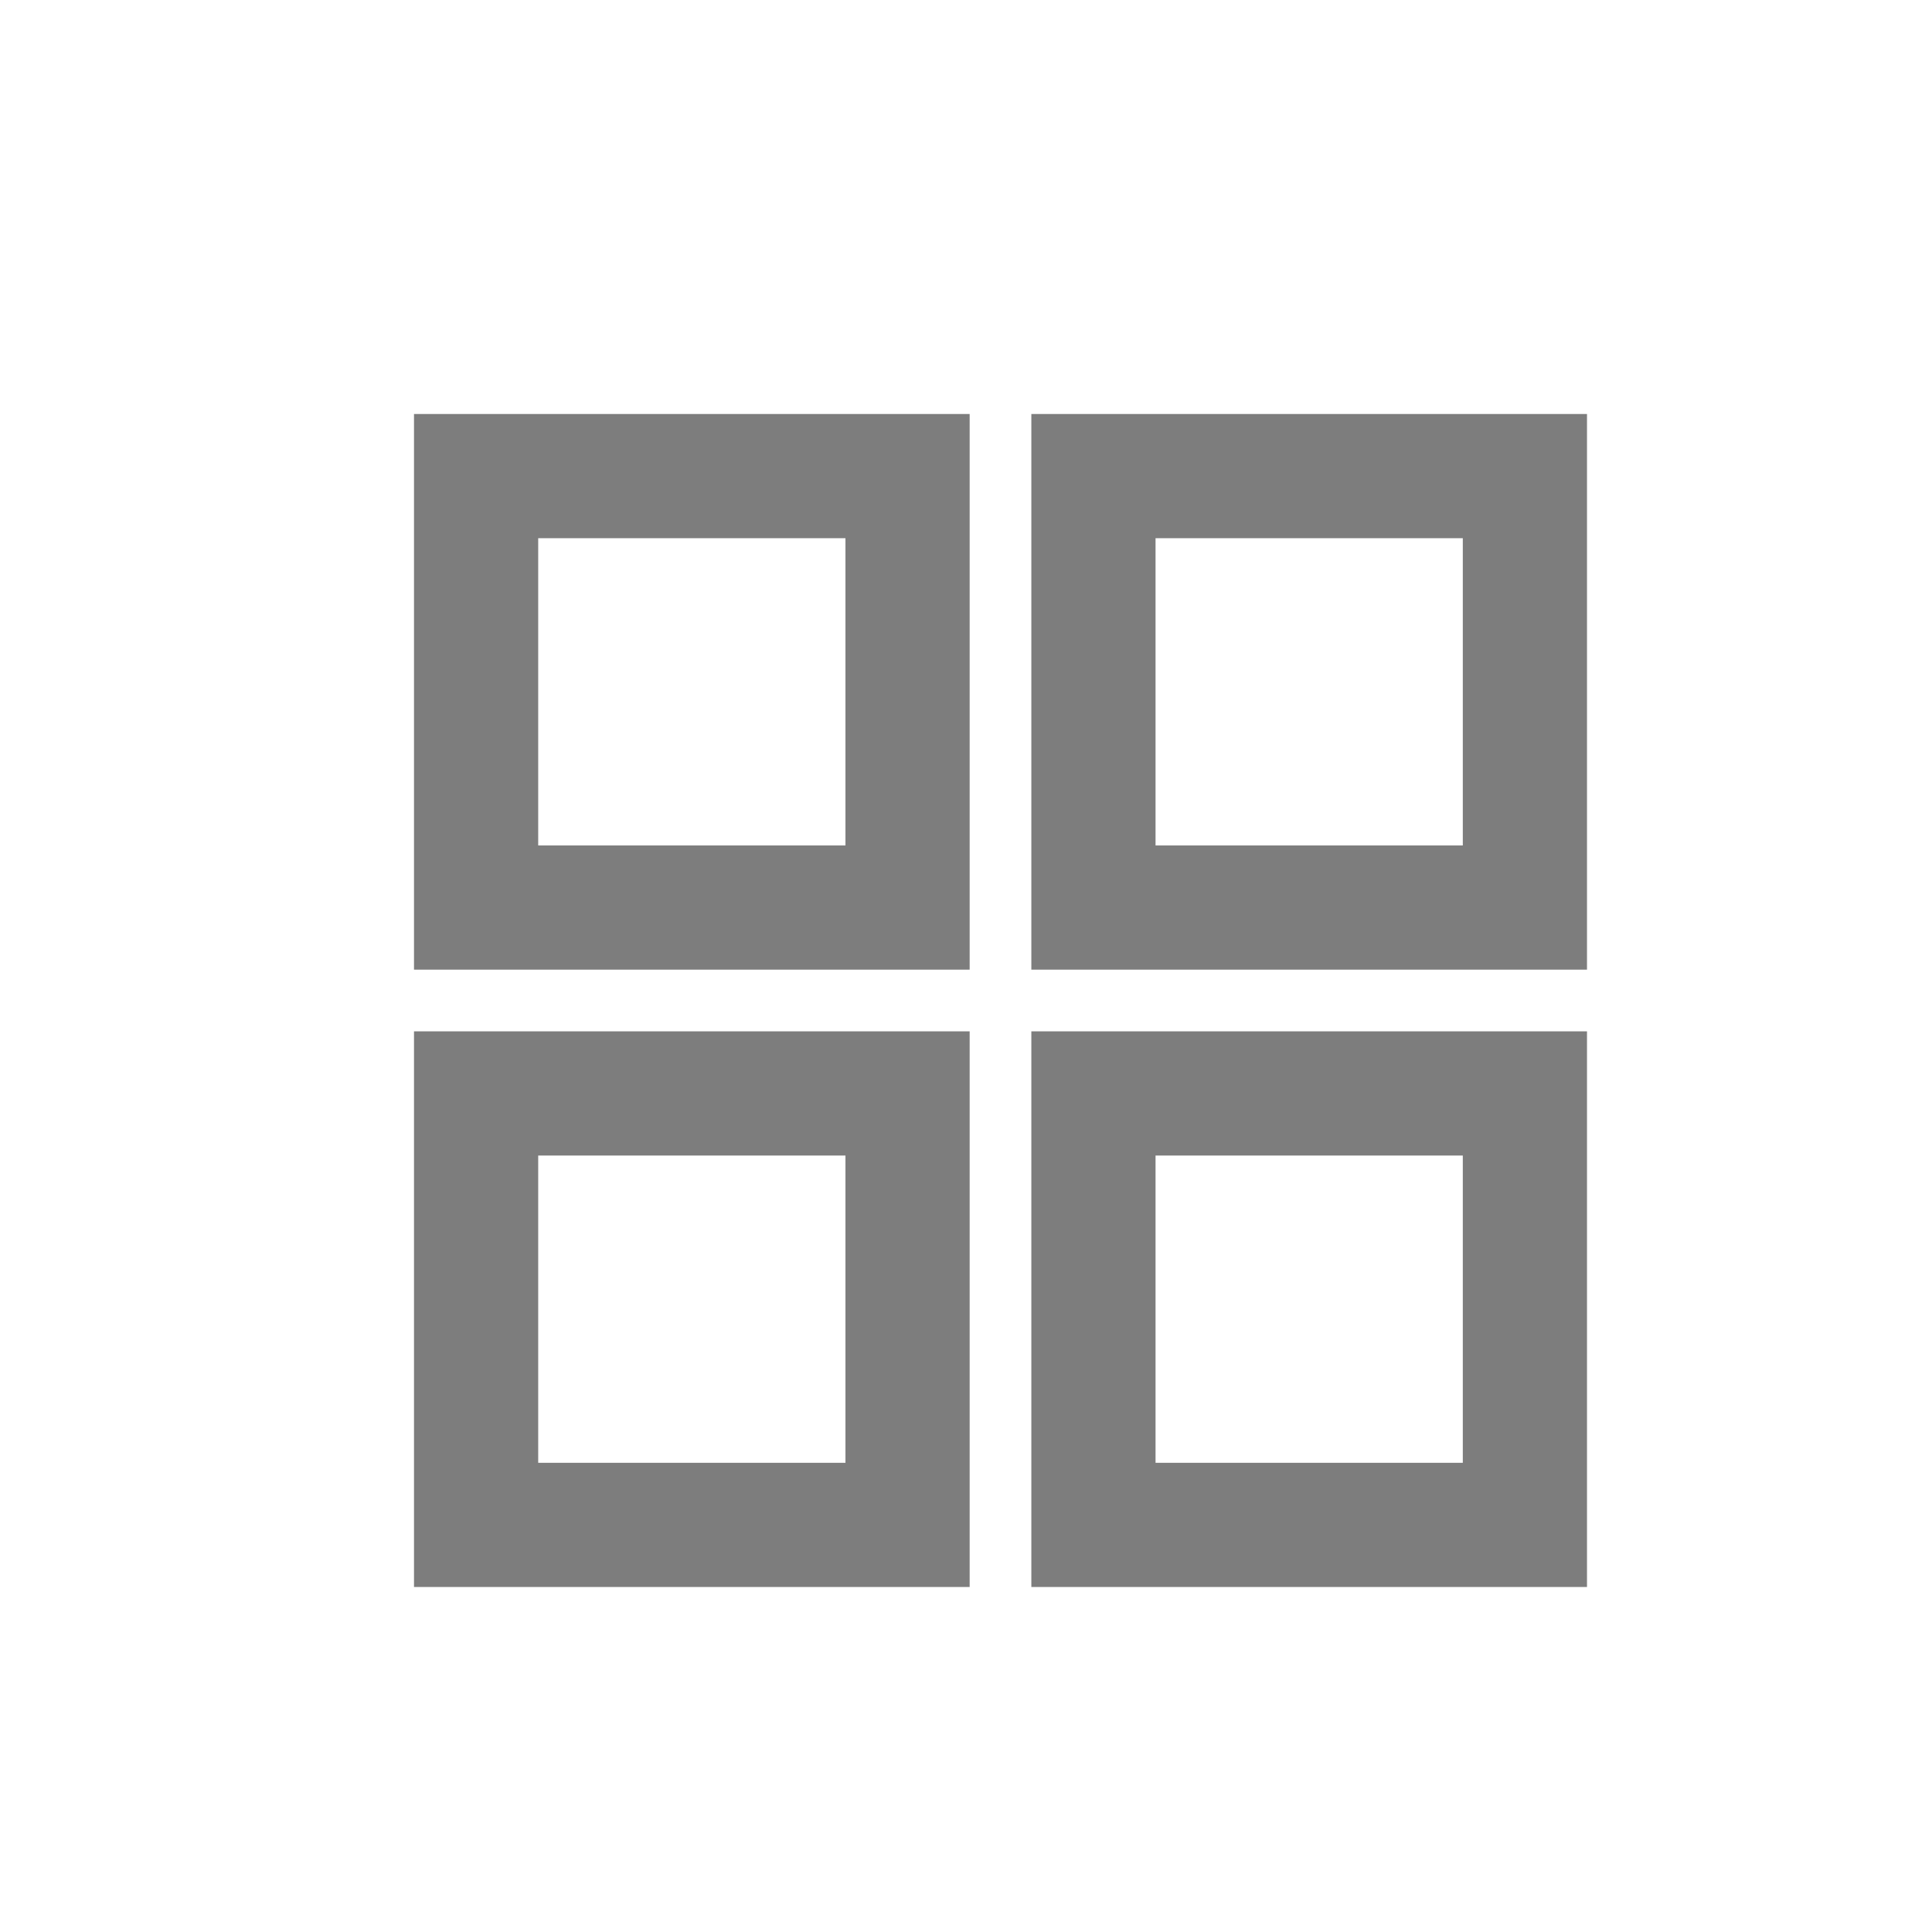 <?xml version="1.0" encoding="UTF-8"?>
<svg width="28px" height="28px" viewBox="0 0 28 28" version="1.1" xmlns="http://www.w3.org/2000/svg" xmlns:xlink="http://www.w3.org/1999/xlink">
    <!-- Generator: Sketch 55.2 (78181) - https://sketchapp.com -->
    <title>SEPARA</title>
    <desc>Created with Sketch.</desc>
    <g id="SEPARA" stroke="none" stroke-width="1" fill="none" fill-rule="evenodd">
        <g id="Group-4" transform="translate(6, 6)" stroke="#7D7D7D" stroke-width="1.8">
            <g id="Group-6">
                <rect id="Rectangle" x="9.847" y="9.847" width="6.253" height="6.253"></rect>
                <rect id="Rectangle-Copy" x="0.9" y="9.847" width="6.253" height="6.253"></rect>
                <rect id="Rectangle-Copy-2" x="0.9" y="0.9" width="6.253" height="6.253"></rect>
                <rect id="Rectangle-Copy-3" x="9.847" y="0.9" width="6.253" height="6.253"></rect>
            </g>
        </g>
    </g>
</svg>